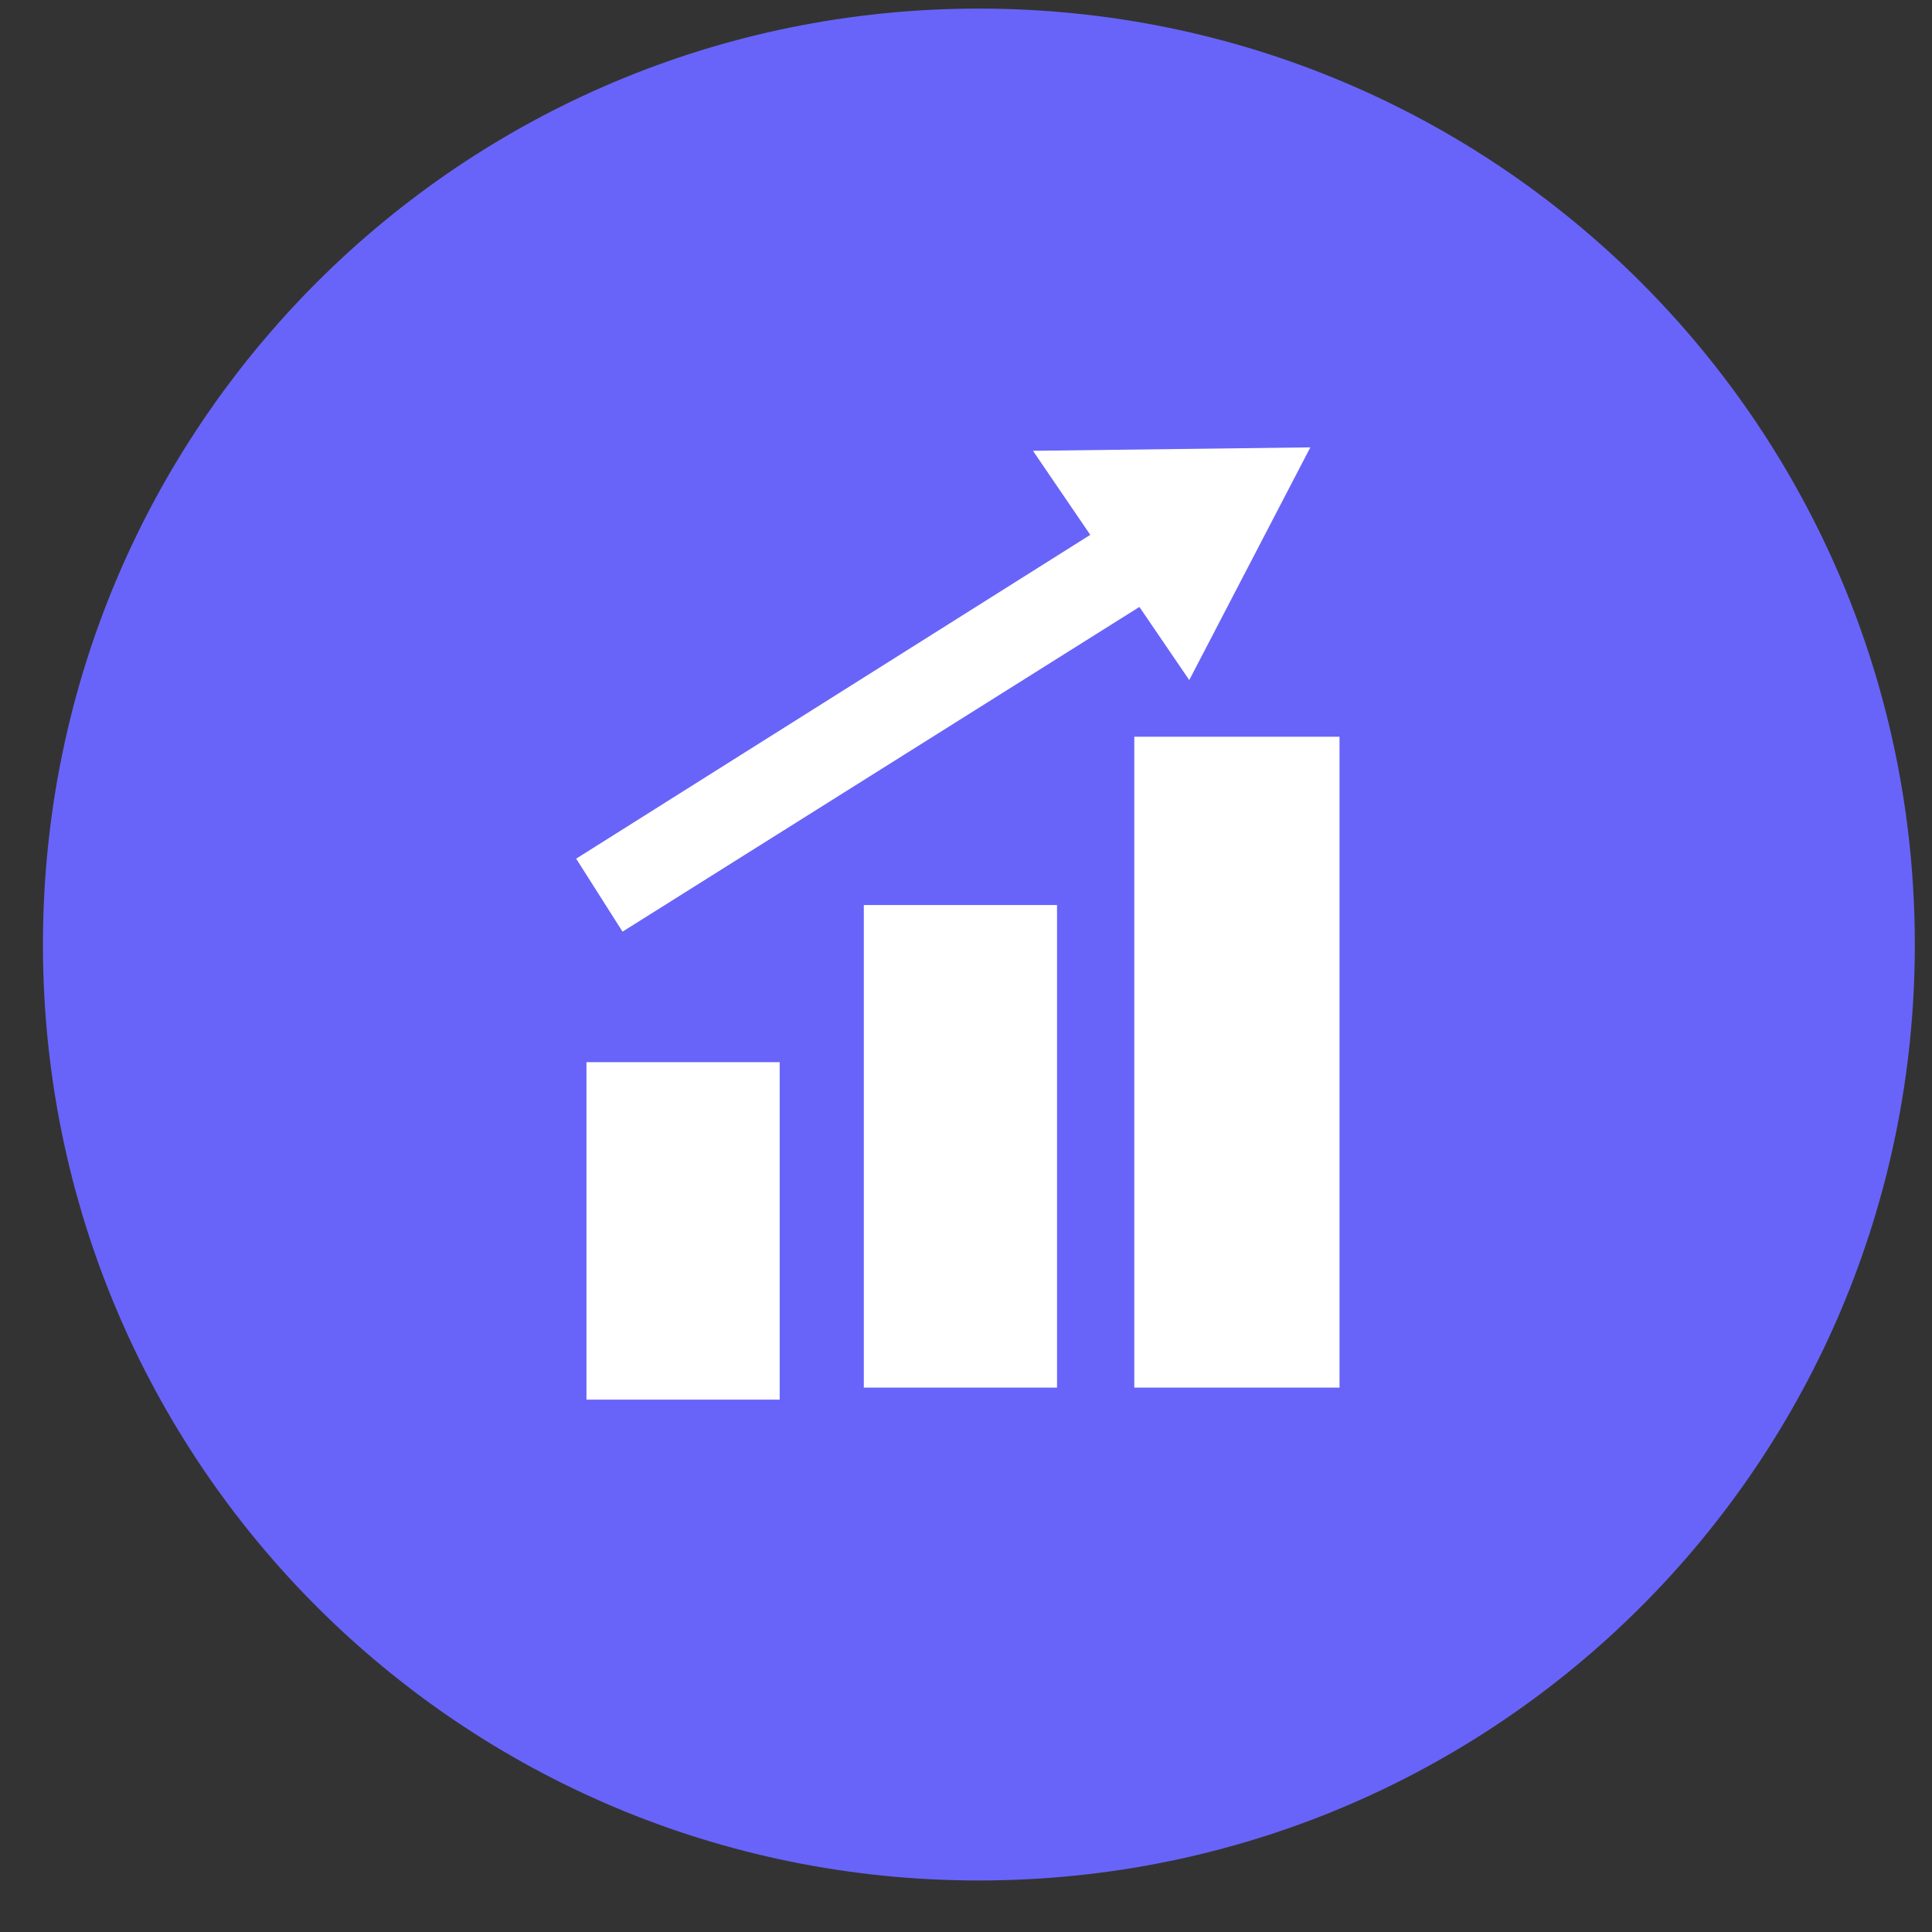 <svg version="1.2" xmlns="http://www.w3.org/2000/svg" viewBox="0 0 225 225" width="225" height="225">
	<rect x="0" y="0" width="225" height="225" fill="#333333" stroke="none"/>
	<title>Business scaling</title>
	<style>
		.s0 { fill: #6864f9 } 
		.s1 { fill: #ffffff } 
	</style>
	<path fill-rule="evenodd" class="s0" d="m114 219c-60.3 0-109-48.7-109-109 0-60.3 48.7-109 109-109 60.3 0 109 48.7 109 109 0 60.3-48.7 109-109 109z"/>
	<path fill-rule="evenodd" class="s1" d="m132.1 85.8h23.9v75.8h-23.9z"/>
	<path fill-rule="evenodd" class="s1" d="m100.6 105.4h22.5v56.2h-22.5z"/>
	<path fill-rule="evenodd" class="s1" d="m68.3 123.7h22.5v39.3h-22.5z"/>
	<path fill-rule="evenodd" class="s1" d="m120.3 52.5l18.2 26.7 14.1-27.1-32.3 0.4z"/>
	<path fill-rule="evenodd" class="s1" d="m128.7 61.2l5.4 8.6-61.6 38.7-5.4-8.5z"/>
	<path class="s1" d=""/>
	<path class="s1" d=""/>
</svg>